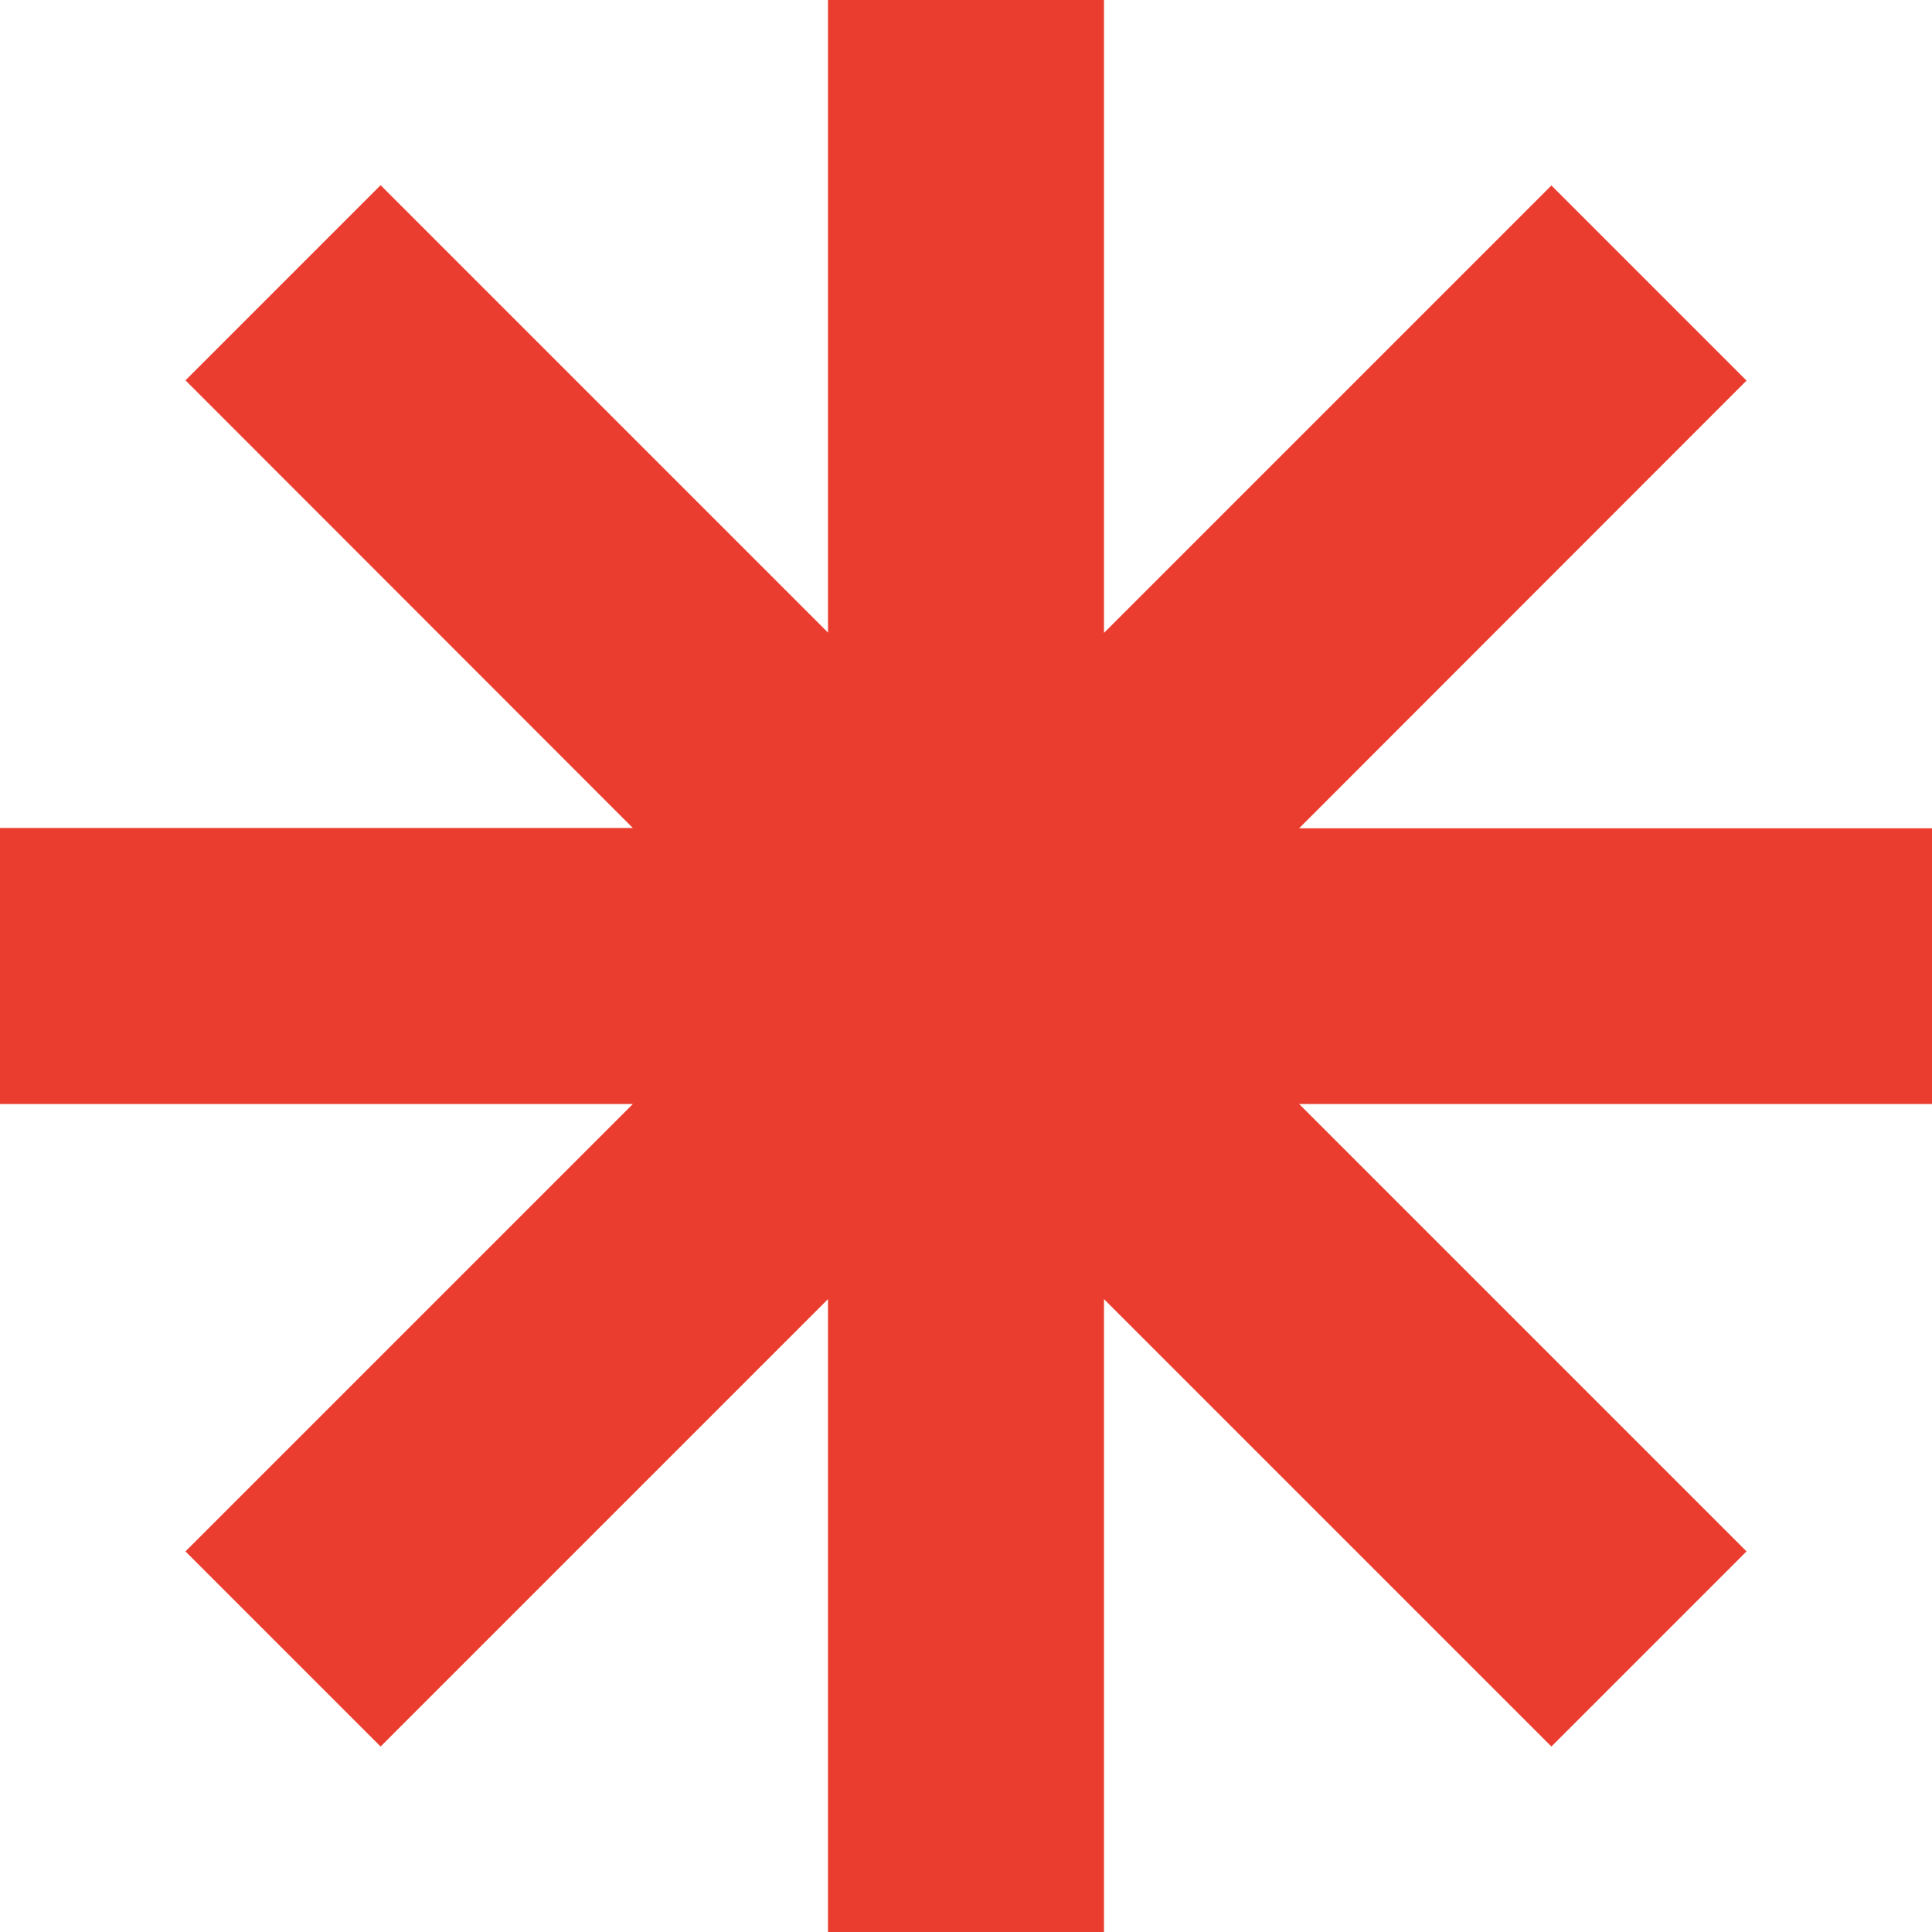 <svg width="7" height="7" viewBox="0 0 7 7" fill="none" xmlns="http://www.w3.org/2000/svg">
<path d="M7 4H4.707L6.328 5.621L5.621 6.328L4 4.707V7H3V4.707L1.379 6.328L0.672 5.621L2.293 4H0V3H2.293L0.672 1.378L1.379 0.671L3 2.292V0H4V2.293L5.621 0.672L6.328 1.379L4.707 3.001H7V4Z" fill="#EA3D2F"/>
</svg>
